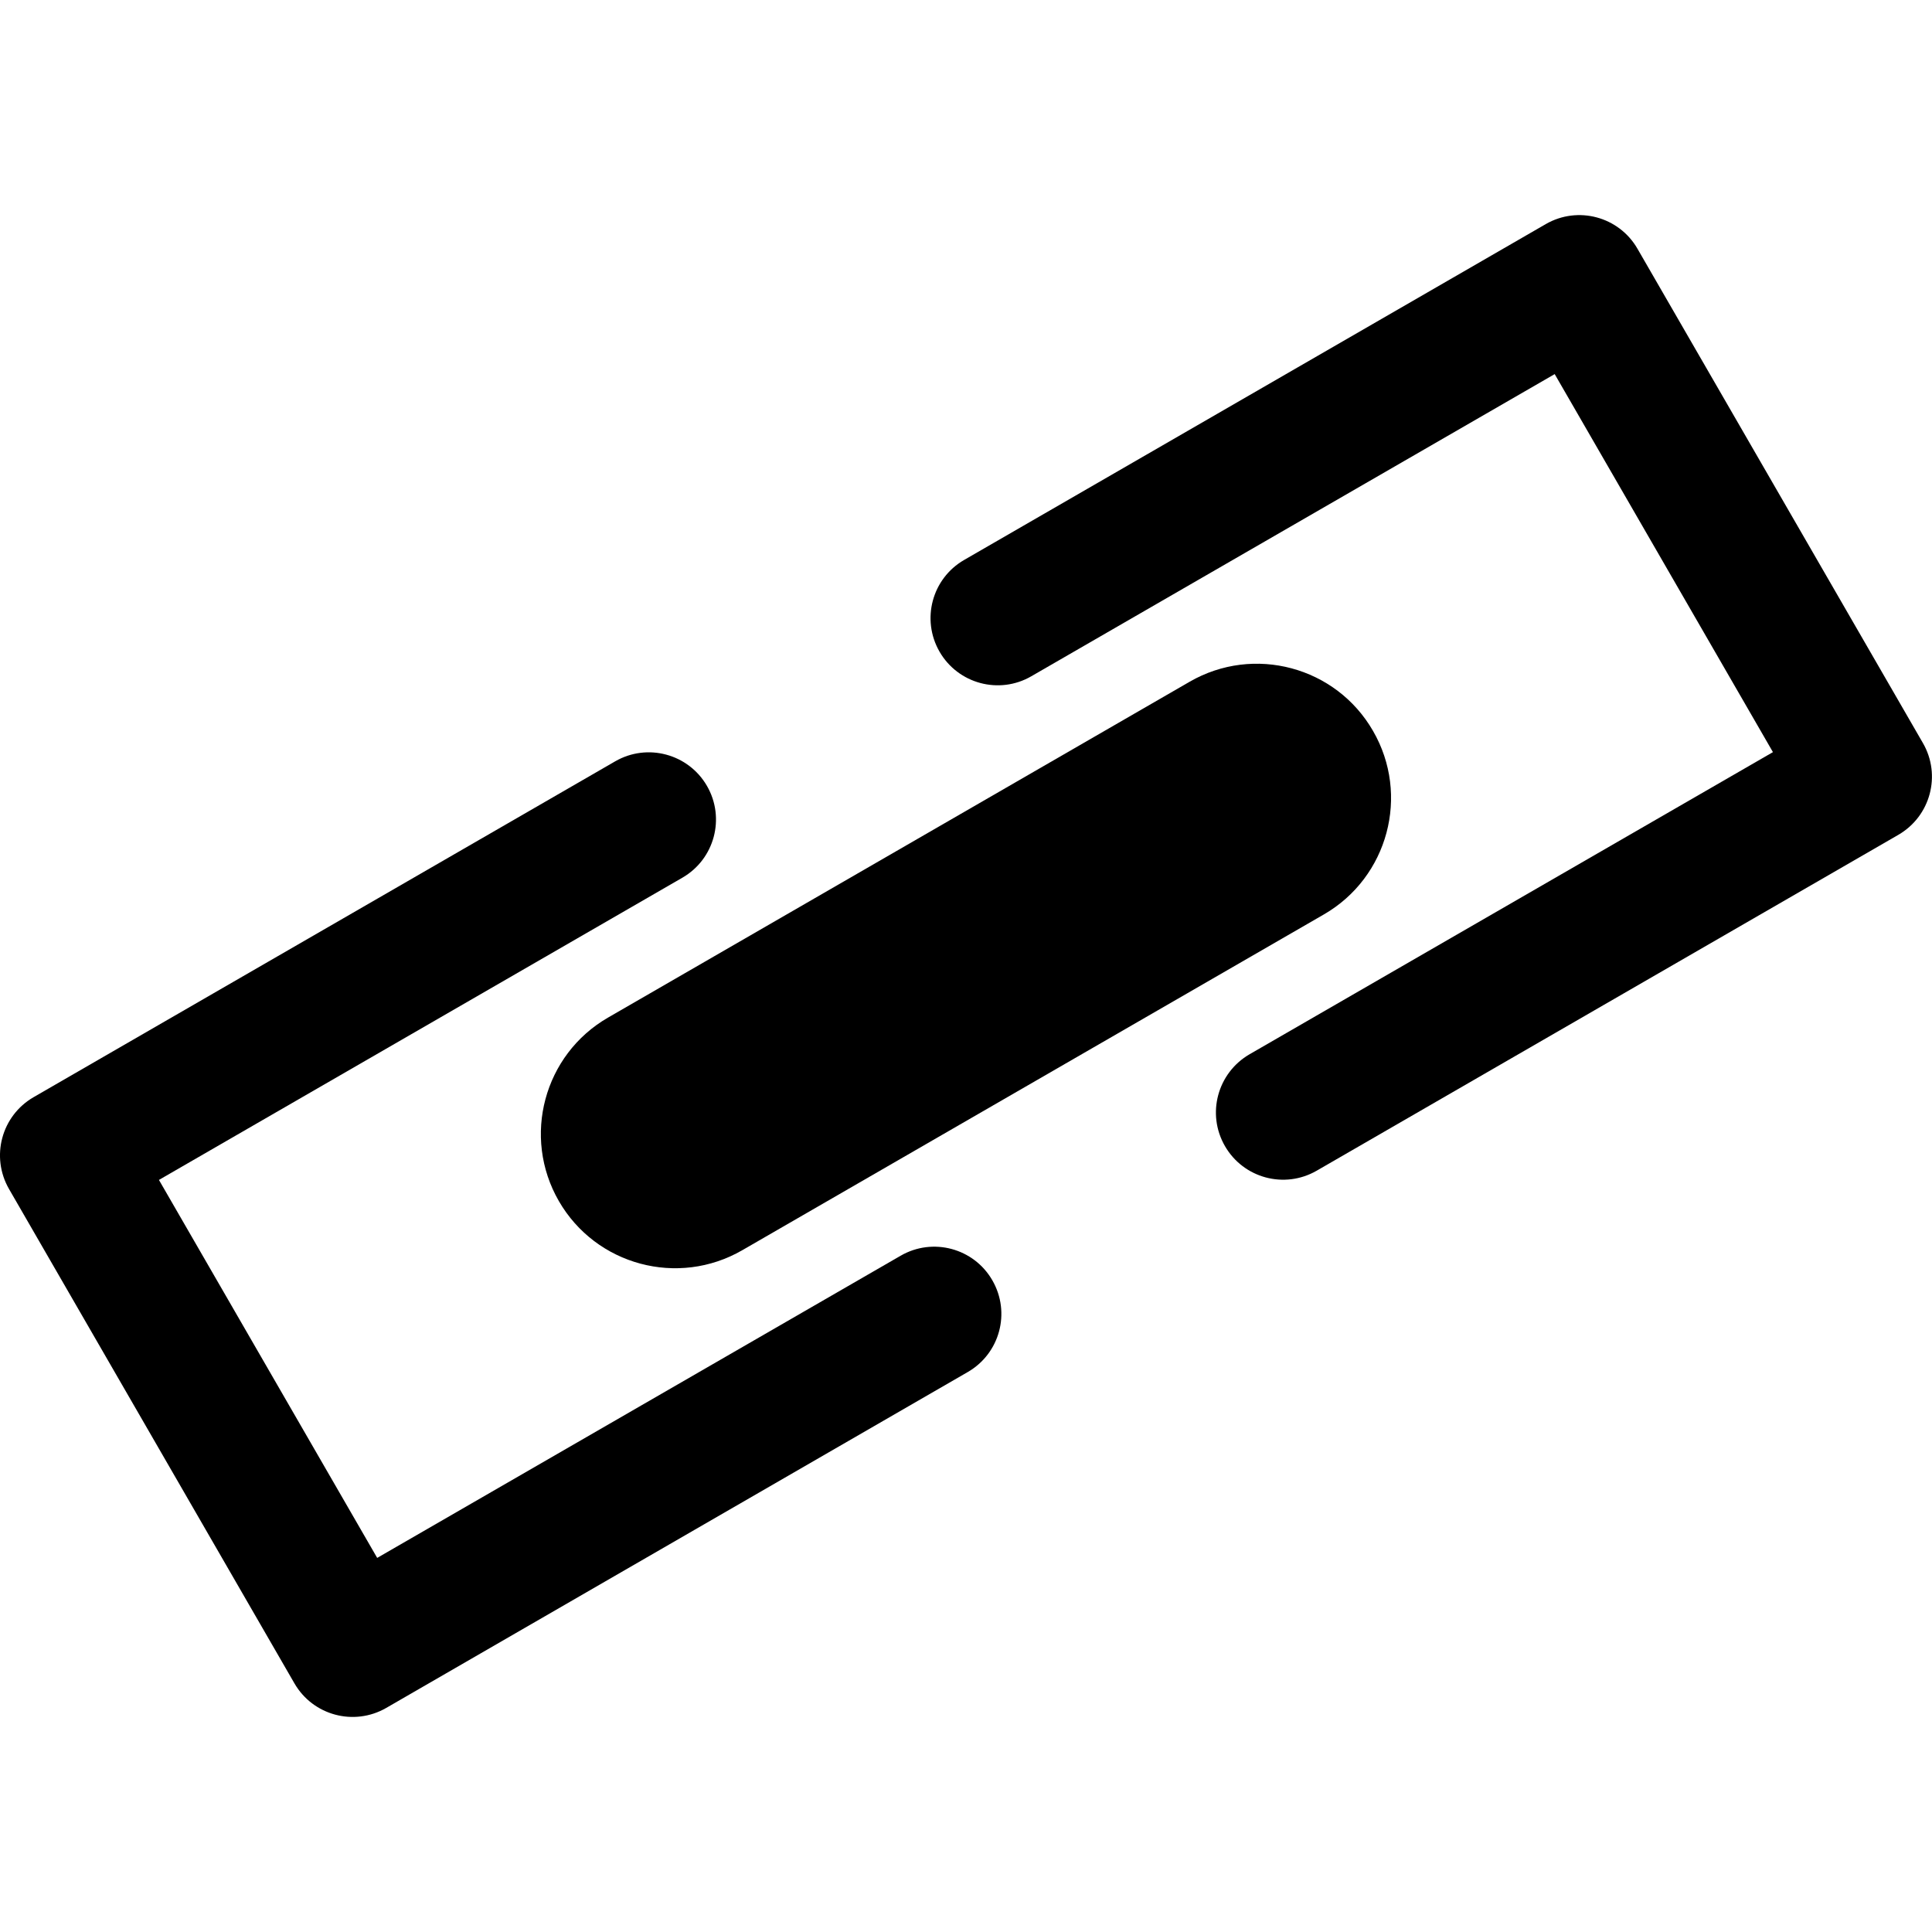 <?xml version="1.0" encoding="iso-8859-1"?>
<!-- Generator: Adobe Illustrator 16.0.0, SVG Export Plug-In . SVG Version: 6.00 Build 0)  -->
<!DOCTYPE svg PUBLIC "-//W3C//DTD SVG 1.1//EN" "http://www.w3.org/Graphics/SVG/1.1/DTD/svg11.dtd">
<svg version="1.1" id="Capa_1" xmlns="http://www.w3.org/2000/svg" xmlns:xlink="http://www.w3.org/1999/xlink" x="0px" y="0px"
	 width="31.957px" height="31.957px" viewBox="0 0 31.957 31.957" style="enable-background:new 0 0 31.957 31.957;"
	 xml:space="preserve">
<g>
	<g>
		<path d="M14.897,20.771l-8.658,4.998l-3.61-6.252l8.658-4.999c0.532-0.307,0.714-0.986,0.407-1.518
			c-0.307-0.531-0.986-0.714-1.518-0.407l-9.62,5.555c-0.532,0.308-0.714,0.985-0.407,1.519l4.721,8.177
			c0.307,0.532,0.986,0.713,1.518,0.407l9.619-5.556c0.532-0.307,0.715-0.984,0.407-1.518
			C16.108,20.646,15.429,20.463,14.897,20.771z"/>
		<path d="M31.807,12.291l-4.722-8.177C26.779,3.583,26.1,3.4,25.568,3.707l-9.62,5.555c-0.532,0.307-0.714,0.985-0.407,1.518
			c0.307,0.531,0.986,0.714,1.518,0.406l8.657-4.998l3.61,6.253l-8.658,4.998c-0.531,0.309-0.714,0.986-0.406,1.519
			c0.307,0.531,0.985,0.714,1.518,0.406l9.62-5.555C31.932,13.501,32.114,12.823,31.807,12.291z"/>
		<path d="M9.244,19.867c0.613,1.062,1.972,1.427,3.035,0.812l9.62-5.554c1.062-0.614,1.426-1.974,0.812-3.035
			c-0.612-1.063-1.972-1.427-3.034-0.813l-9.62,5.555C8.995,17.445,8.631,18.804,9.244,19.867z"/>
	</g>
</g>
<g>
</g>
<g>
</g>
<g>
</g>
<g>
</g>
<g>
</g>
<g>
</g>
<g>
</g>
<g>
</g>
<g>
</g>
<g>
</g>
<g>
</g>
<g>
</g>
<g>
</g>
<g>
</g>
<g>
</g>
</svg>
